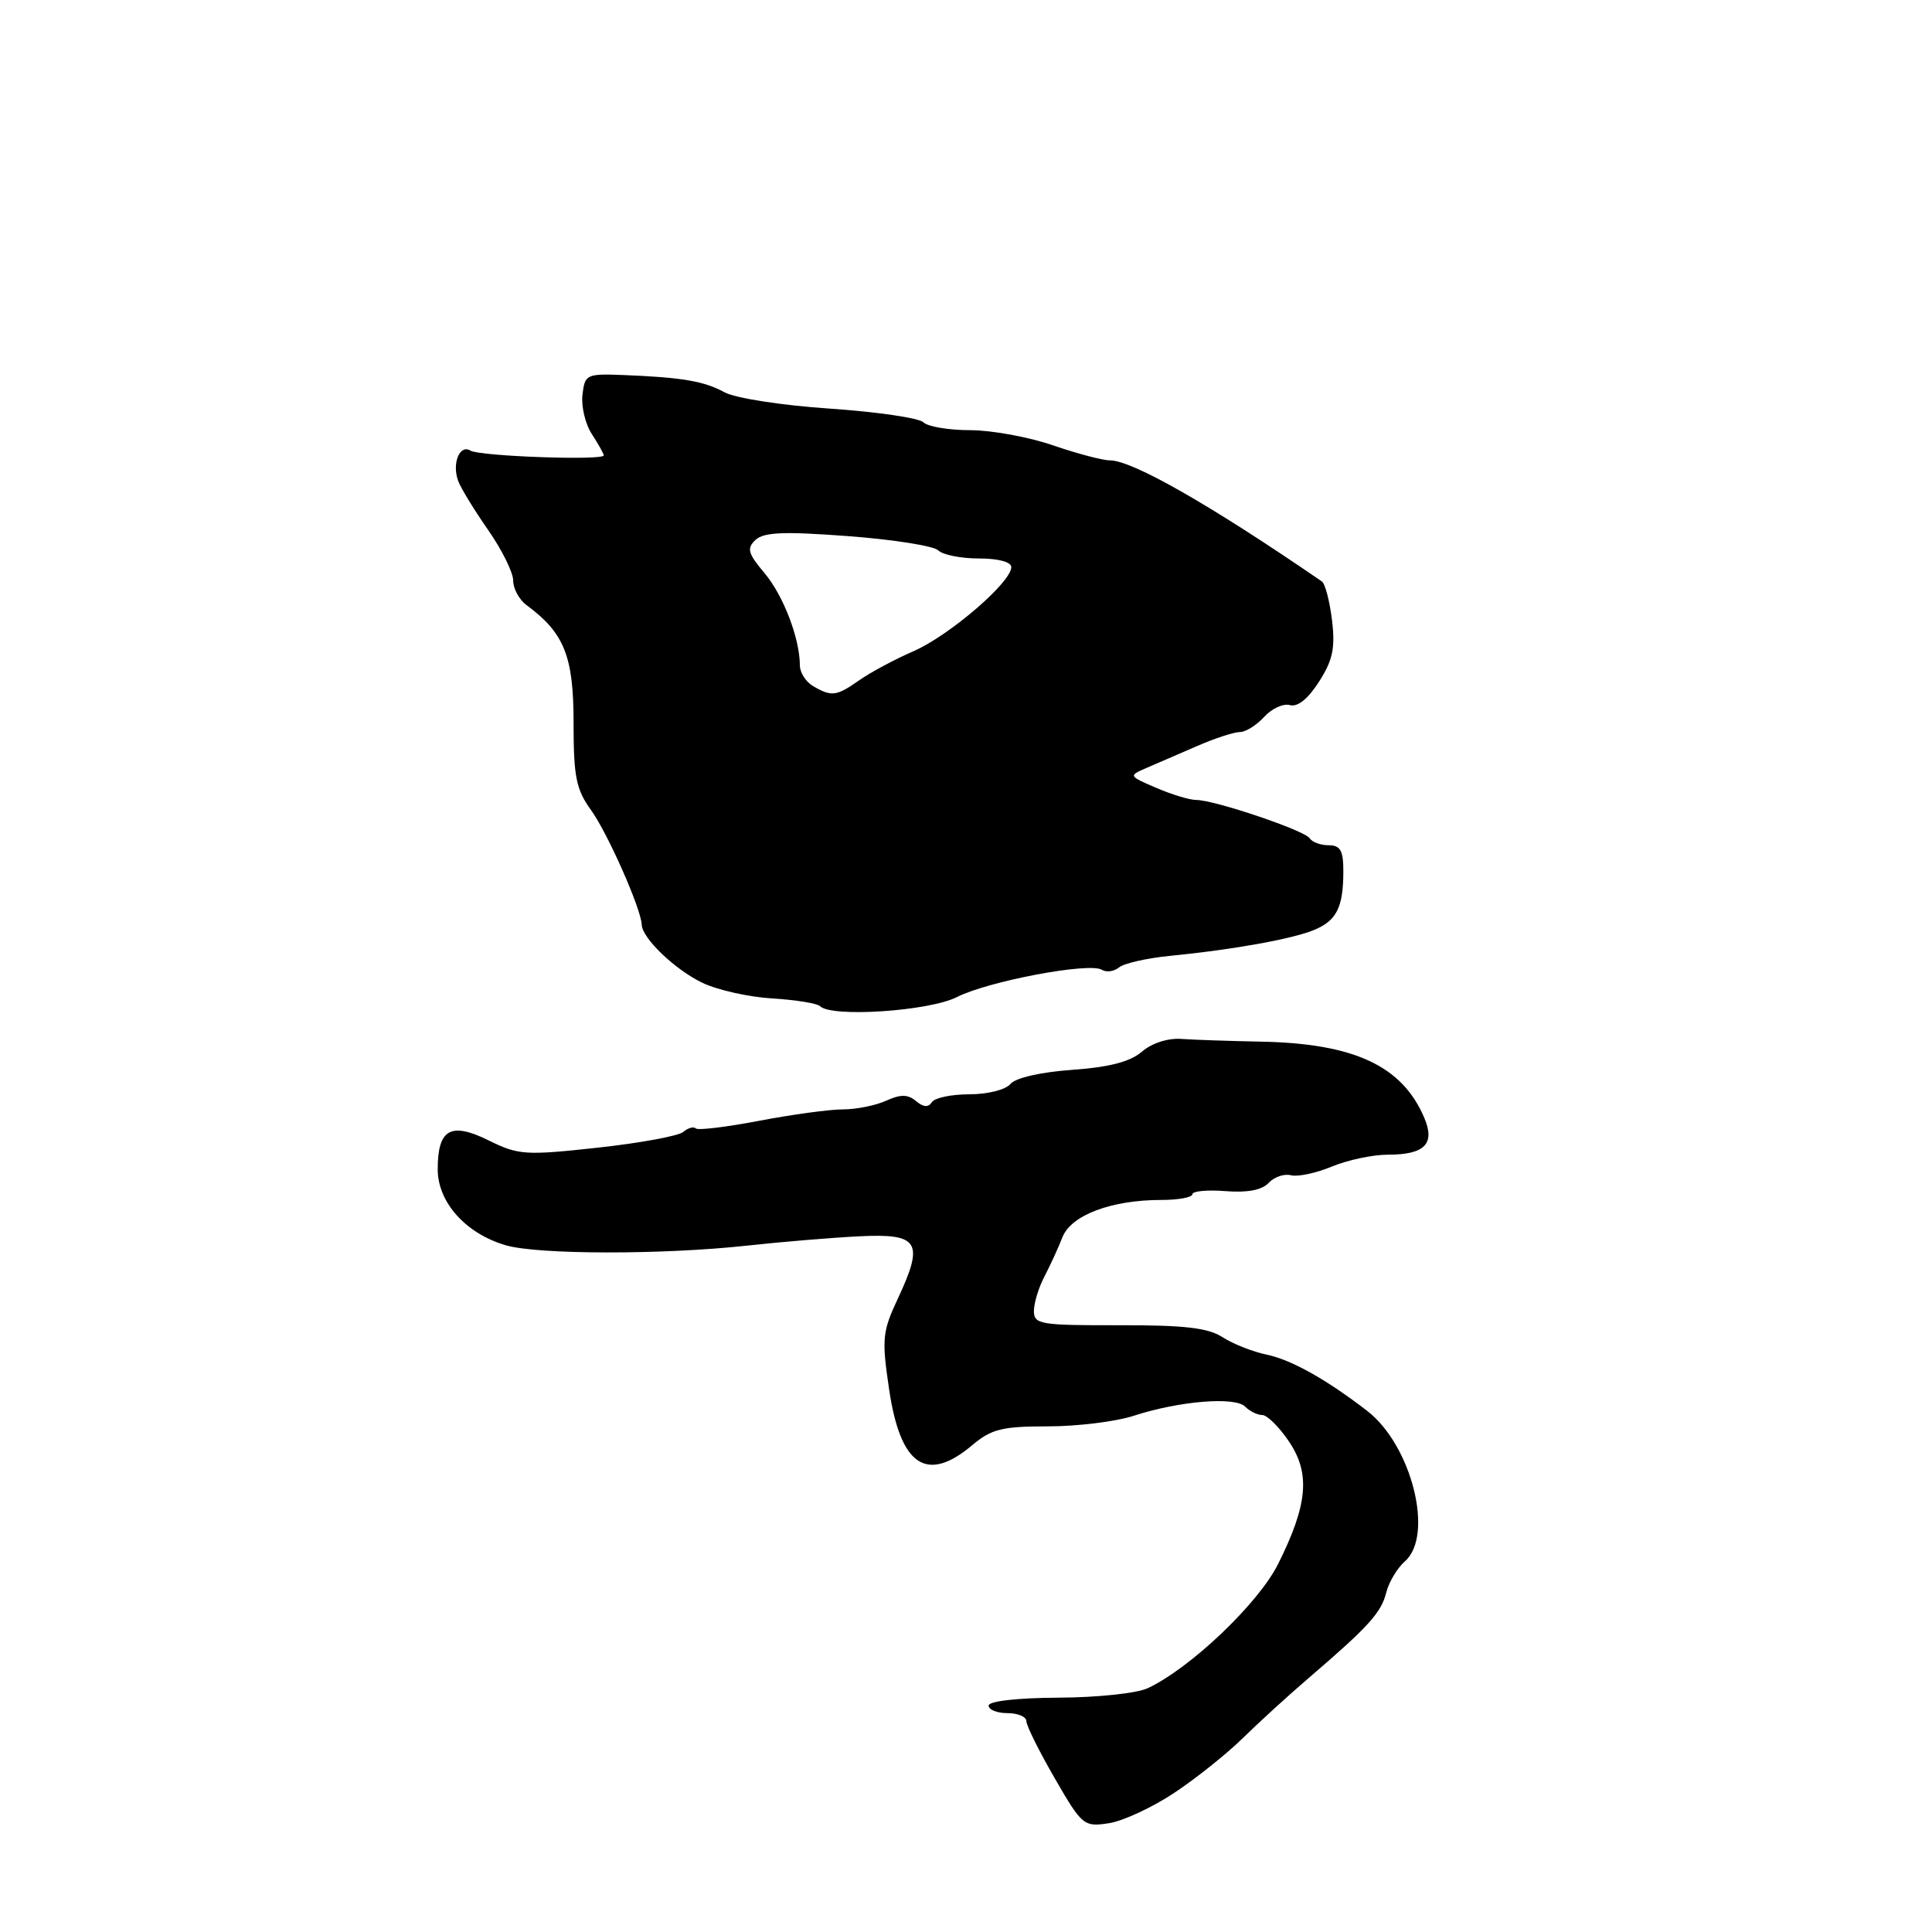 <?xml version="1.0" encoding="UTF-8" standalone="no"?>
<!DOCTYPE svg PUBLIC "-//W3C//DTD SVG 1.1//EN" "http://www.w3.org/Graphics/SVG/1.1/DTD/svg11.dtd" >
<svg xmlns="http://www.w3.org/2000/svg" xmlns:xlink="http://www.w3.org/1999/xlink" version="1.1" viewBox="0 0 256 256">
 <g >
 <path fill="currentColor"
d=" M 155.57 237.58 C 158.47 235.66 162.57 232.38 164.69 230.30 C 166.82 228.21 170.79 224.58 173.53 222.24 C 181.35 215.53 183.03 213.68 183.69 211.00 C 184.04 209.62 185.15 207.77 186.16 206.88 C 190.06 203.46 187.06 191.51 181.16 186.95 C 175.77 182.79 171.13 180.19 167.86 179.50 C 166.01 179.12 163.38 178.08 162.00 177.19 C 160.07 175.94 156.95 175.58 148.25 175.60 C 137.84 175.62 137.00 175.48 137.00 173.72 C 137.00 172.67 137.62 170.61 138.39 169.15 C 139.15 167.69 140.23 165.35 140.78 163.94 C 141.93 161.01 147.25 159.00 153.87 159.00 C 156.14 159.00 158.00 158.66 158.00 158.24 C 158.00 157.83 159.97 157.64 162.38 157.83 C 165.27 158.06 167.21 157.70 168.10 156.74 C 168.84 155.95 170.17 155.49 171.07 155.73 C 171.96 155.96 174.39 155.44 176.47 154.58 C 178.55 153.71 181.90 153.00 183.92 153.00 C 188.78 153.00 190.19 151.57 188.73 148.13 C 185.80 141.22 179.43 138.25 167.00 138.02 C 162.88 137.94 158.15 137.78 156.50 137.66 C 154.73 137.54 152.60 138.23 151.30 139.36 C 149.75 140.69 146.99 141.41 142.06 141.76 C 137.89 142.06 134.56 142.82 133.89 143.63 C 133.25 144.40 130.87 145.00 128.44 145.00 C 126.06 145.00 123.83 145.47 123.47 146.05 C 123.03 146.76 122.36 146.72 121.38 145.90 C 120.29 144.99 119.34 144.98 117.42 145.85 C 116.04 146.48 113.46 147.00 111.70 147.00 C 109.94 147.00 104.94 147.68 100.60 148.51 C 96.25 149.34 92.47 149.80 92.19 149.52 C 91.91 149.24 91.15 149.46 90.51 150.00 C 89.86 150.53 84.74 151.47 79.14 152.08 C 69.62 153.12 68.69 153.05 64.79 151.13 C 59.72 148.62 58.00 149.59 58.00 154.94 C 58.00 159.33 61.75 163.49 67.07 165.02 C 71.37 166.25 87.86 166.27 99.00 165.05 C 103.67 164.54 110.42 163.98 113.99 163.81 C 121.77 163.44 122.47 164.59 118.97 172.07 C 116.91 176.47 116.82 177.40 117.82 184.15 C 119.32 194.24 122.79 196.57 128.82 191.50 C 131.37 189.35 132.78 189.00 138.86 189.00 C 142.75 189.00 147.86 188.37 150.22 187.60 C 156.24 185.64 163.63 185.03 164.98 186.38 C 165.60 187.00 166.62 187.50 167.26 187.50 C 167.90 187.50 169.49 189.07 170.79 191.00 C 173.66 195.24 173.29 199.37 169.35 207.25 C 166.74 212.47 157.72 221.06 152.07 223.70 C 150.66 224.37 145.34 224.93 140.25 224.95 C 134.78 224.98 131.00 225.41 131.00 226.00 C 131.00 226.55 132.12 227.00 133.50 227.00 C 134.88 227.00 136.00 227.48 136.00 228.07 C 136.00 228.65 137.69 232.05 139.75 235.62 C 143.38 241.90 143.61 242.09 146.91 241.59 C 148.78 241.31 152.68 239.50 155.57 237.58 Z  M 126.79 132.12 C 130.98 130.00 144.35 127.48 146.00 128.50 C 146.60 128.87 147.63 128.73 148.29 128.18 C 148.96 127.64 151.97 126.96 155.00 126.66 C 163.31 125.85 171.20 124.43 174.11 123.23 C 177.12 121.99 178.00 120.22 178.00 115.42 C 178.00 112.70 177.60 112.00 176.06 112.00 C 174.99 112.00 173.86 111.59 173.55 111.08 C 172.91 110.05 160.93 106.00 158.51 106.00 C 157.64 106.00 155.26 105.28 153.22 104.40 C 149.50 102.80 149.50 102.80 152.00 101.72 C 153.38 101.13 156.39 99.83 158.70 98.82 C 161.00 97.82 163.52 97.00 164.29 97.00 C 165.06 97.00 166.51 96.09 167.51 94.99 C 168.52 93.88 170.05 93.18 170.92 93.43 C 171.93 93.72 173.32 92.61 174.77 90.34 C 176.60 87.49 176.94 85.88 176.50 82.19 C 176.19 79.65 175.59 77.34 175.15 77.04 C 160.35 66.88 150.04 61.00 147.06 61.00 C 146.10 61.00 142.70 60.10 139.50 59.00 C 136.30 57.90 131.37 57.00 128.54 57.00 C 125.71 57.00 122.93 56.53 122.36 55.96 C 121.78 55.38 116.18 54.57 109.91 54.14 C 103.54 53.71 97.40 52.75 96.00 51.98 C 93.31 50.50 90.37 50.00 82.50 49.69 C 77.71 49.51 77.49 49.62 77.18 52.31 C 77.00 53.86 77.56 56.21 78.43 57.53 C 79.29 58.85 80.00 60.12 80.00 60.34 C 80.00 61.05 63.55 60.46 62.34 59.71 C 60.91 58.82 59.85 61.44 60.72 63.75 C 61.08 64.71 62.87 67.63 64.69 70.24 C 66.51 72.85 68.00 75.86 68.00 76.93 C 68.00 78.01 68.80 79.47 69.78 80.19 C 74.76 83.86 76.00 86.95 76.00 95.70 C 76.00 102.92 76.33 104.59 78.30 107.32 C 80.50 110.35 84.96 120.44 85.03 122.52 C 85.09 124.33 89.47 128.52 93.12 130.25 C 95.10 131.19 99.26 132.12 102.35 132.30 C 105.44 132.49 108.28 132.95 108.65 133.32 C 110.18 134.85 123.09 133.99 126.79 132.12 Z  M 107.75 90.92 C 106.79 90.36 106.00 89.14 105.99 88.20 C 105.98 84.60 103.81 78.93 101.32 75.96 C 99.10 73.33 98.92 72.67 100.10 71.55 C 101.20 70.51 103.86 70.40 112.38 71.04 C 118.36 71.49 123.74 72.34 124.33 72.93 C 124.92 73.52 127.33 74.00 129.70 74.00 C 132.28 74.00 134.00 74.46 134.00 75.15 C 134.00 77.16 125.81 84.20 121.06 86.28 C 118.55 87.37 115.31 89.11 113.85 90.14 C 110.83 92.26 110.19 92.34 107.75 90.92 Z "/>
</g>
</svg>